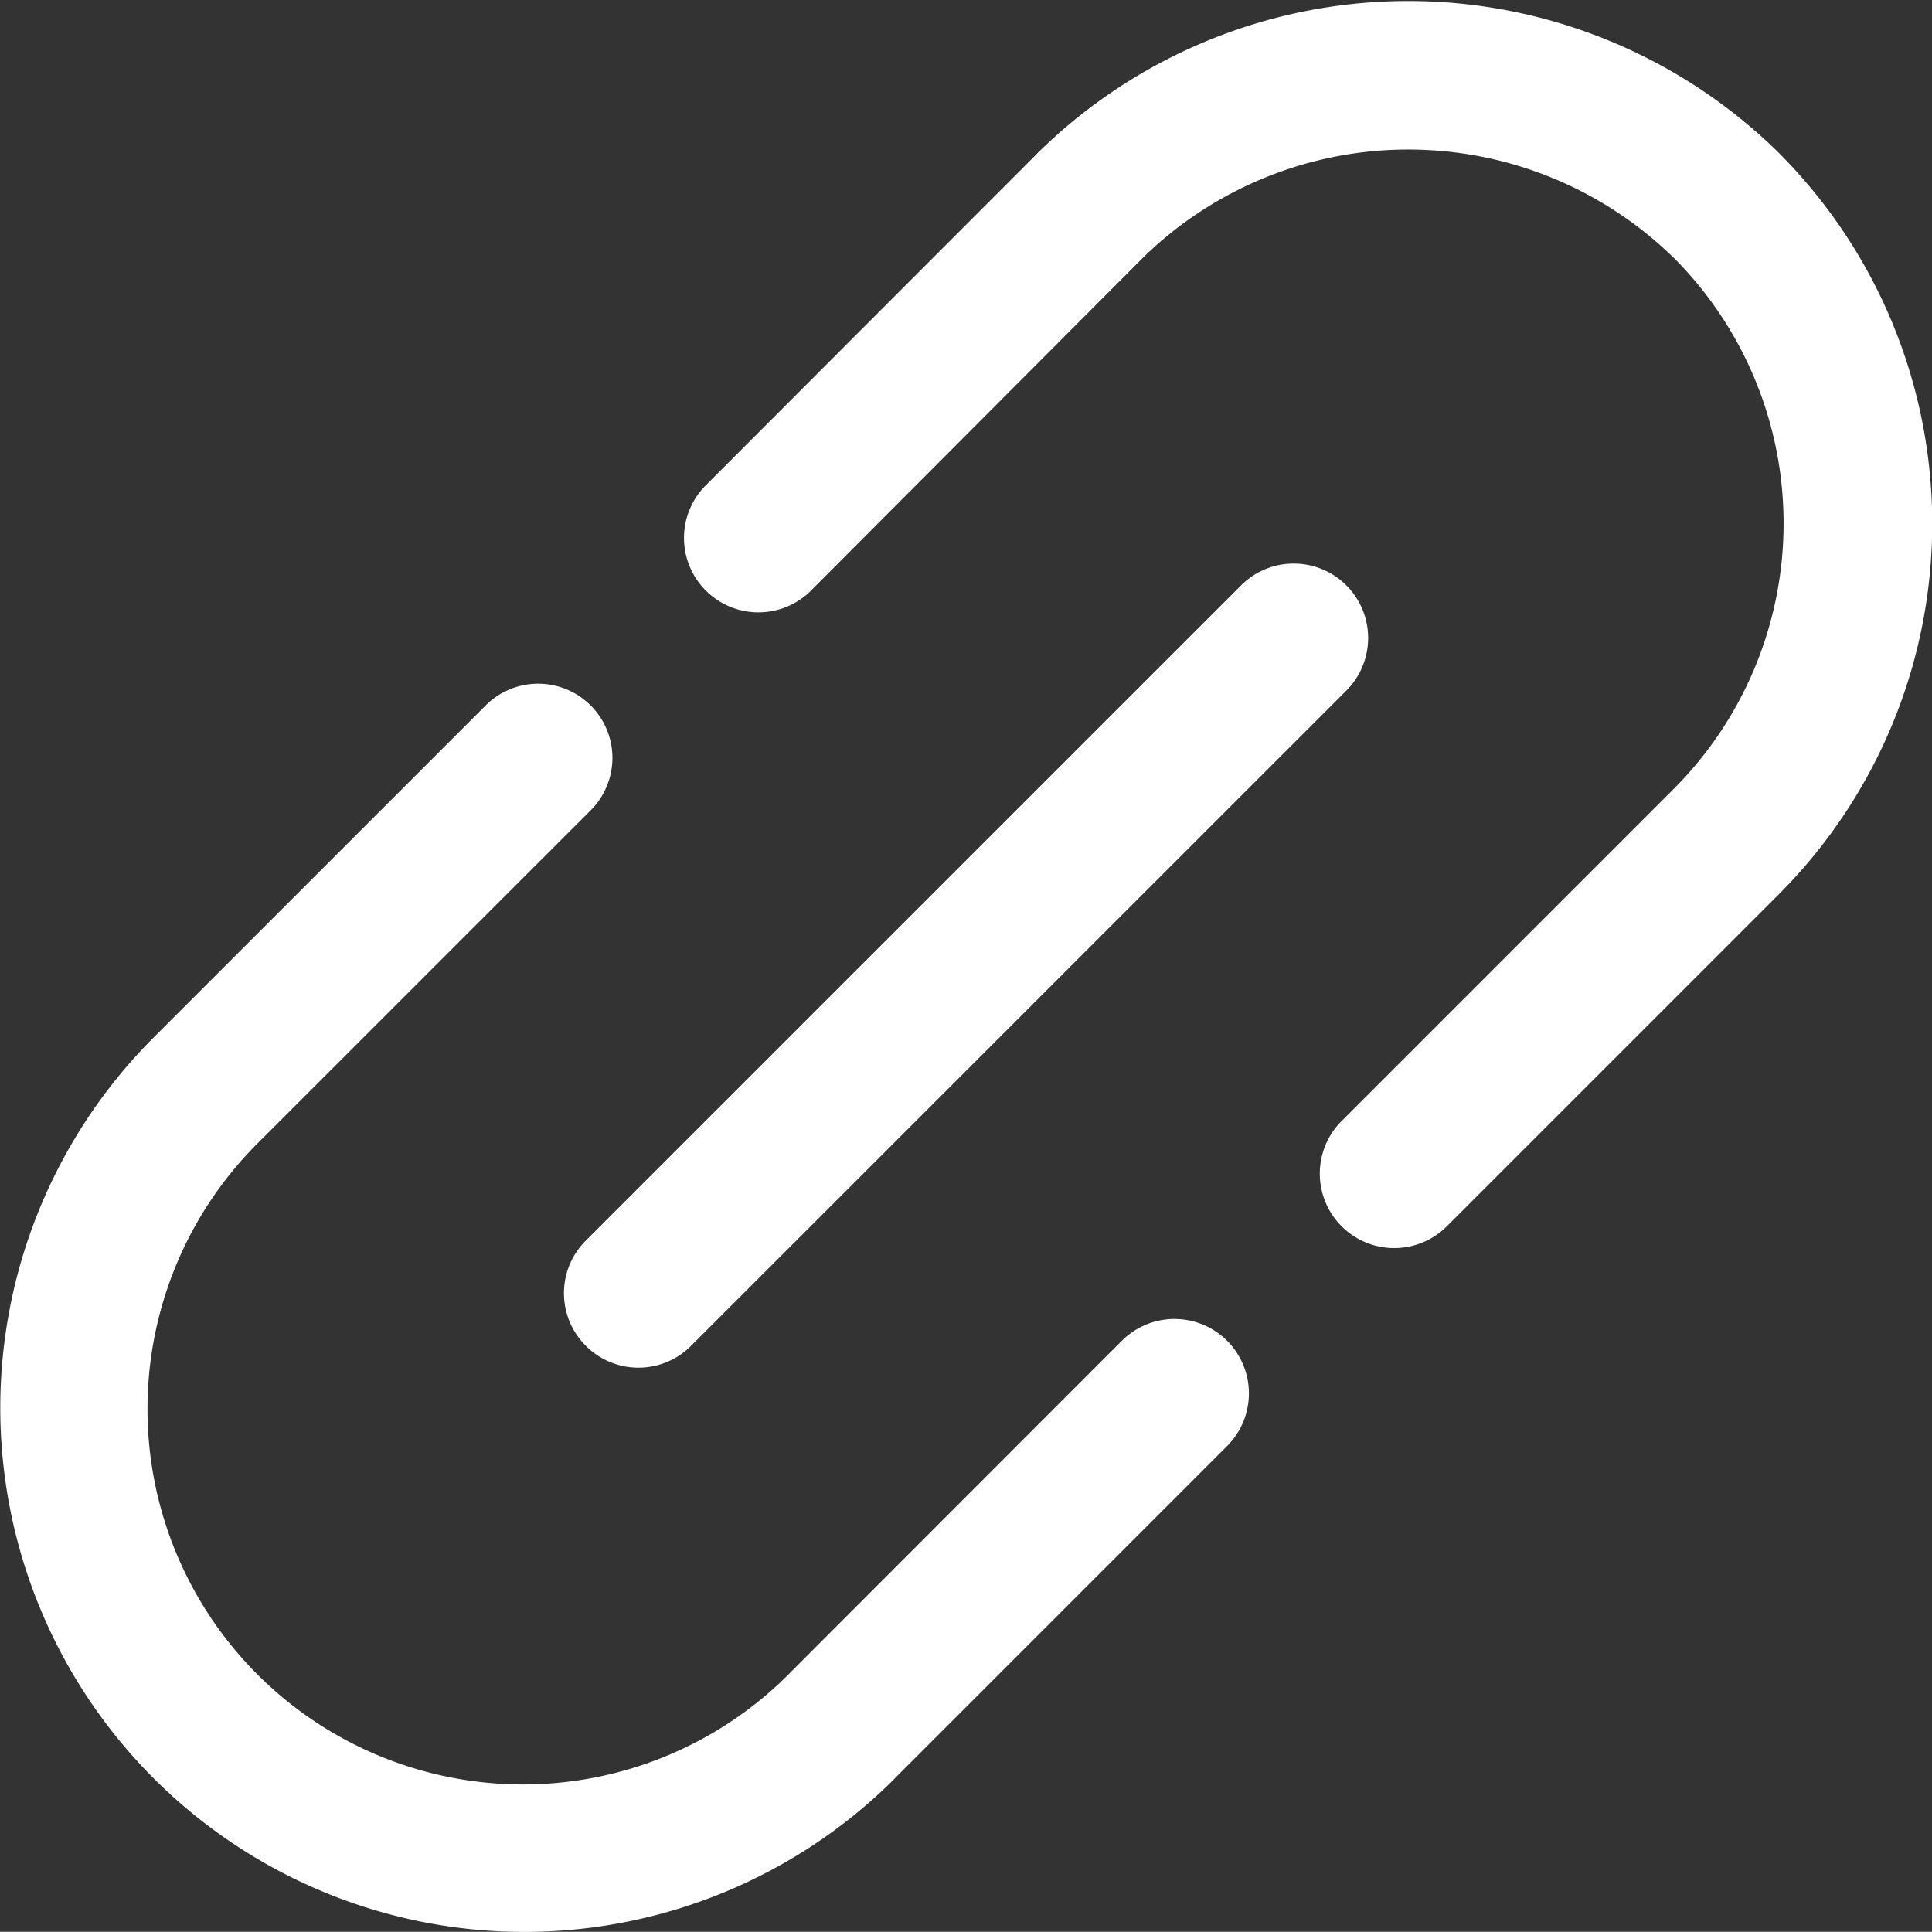 <svg xmlns="http://www.w3.org/2000/svg" width="25.698" height="25.695" viewBox="0 0 25.698 25.695">
  <rect x="0" y="0" width="25.698" height="25.695" fill="#333333" stroke="none"/>
  <g id="link-svgrepo-com_1_" data-name="link-svgrepo-com (1)" transform="translate(0.001 -0.01)">
    <path id="Path_39872" data-name="Path 39872" d="M83.595,2.044l-.02-.02a7.023,7.023,0,0,0-9.836.018l-.017.018-4.4,4.405a.988.988,0,1,0,1.4,1.4L75.135,3.44l.014-.014a5.047,5.047,0,0,1,7.048.014l.018.017A5,5,0,0,1,82.2,10.5l-4.421,4.421a.988.988,0,0,0,1.4,1.4L83.6,11.9A6.978,6.978,0,0,0,83.595,2.044Z" transform="translate(-59.935 0)" fill="#fff"/>
    <path id="Path_39873" data-name="Path 39873" d="M14.915,77.767,10.5,82.186l-.026.027a4.994,4.994,0,0,1-7.038-7.088l4.42-4.419a.989.989,0,0,0,.289-.7v0a.988.988,0,0,0-1.7-.681l-4.4,4.4a6.97,6.97,0,0,0,9.856,9.859l.029-.031,4.391-4.391a.988.988,0,0,0-1.4-1.4Z" transform="translate(0 -59.918)" fill="#fff"/>
    <path id="Path_39874" data-name="Path 39874" d="M57.243,67.346a.988.988,0,0,0,1.4,0l8.716-8.715a.988.988,0,1,0-1.4-1.4l-8.716,8.715A.988.988,0,0,0,57.243,67.346Z" transform="translate(-49.452 -49.435)" fill="#fff"/>
  </g>
</svg>
